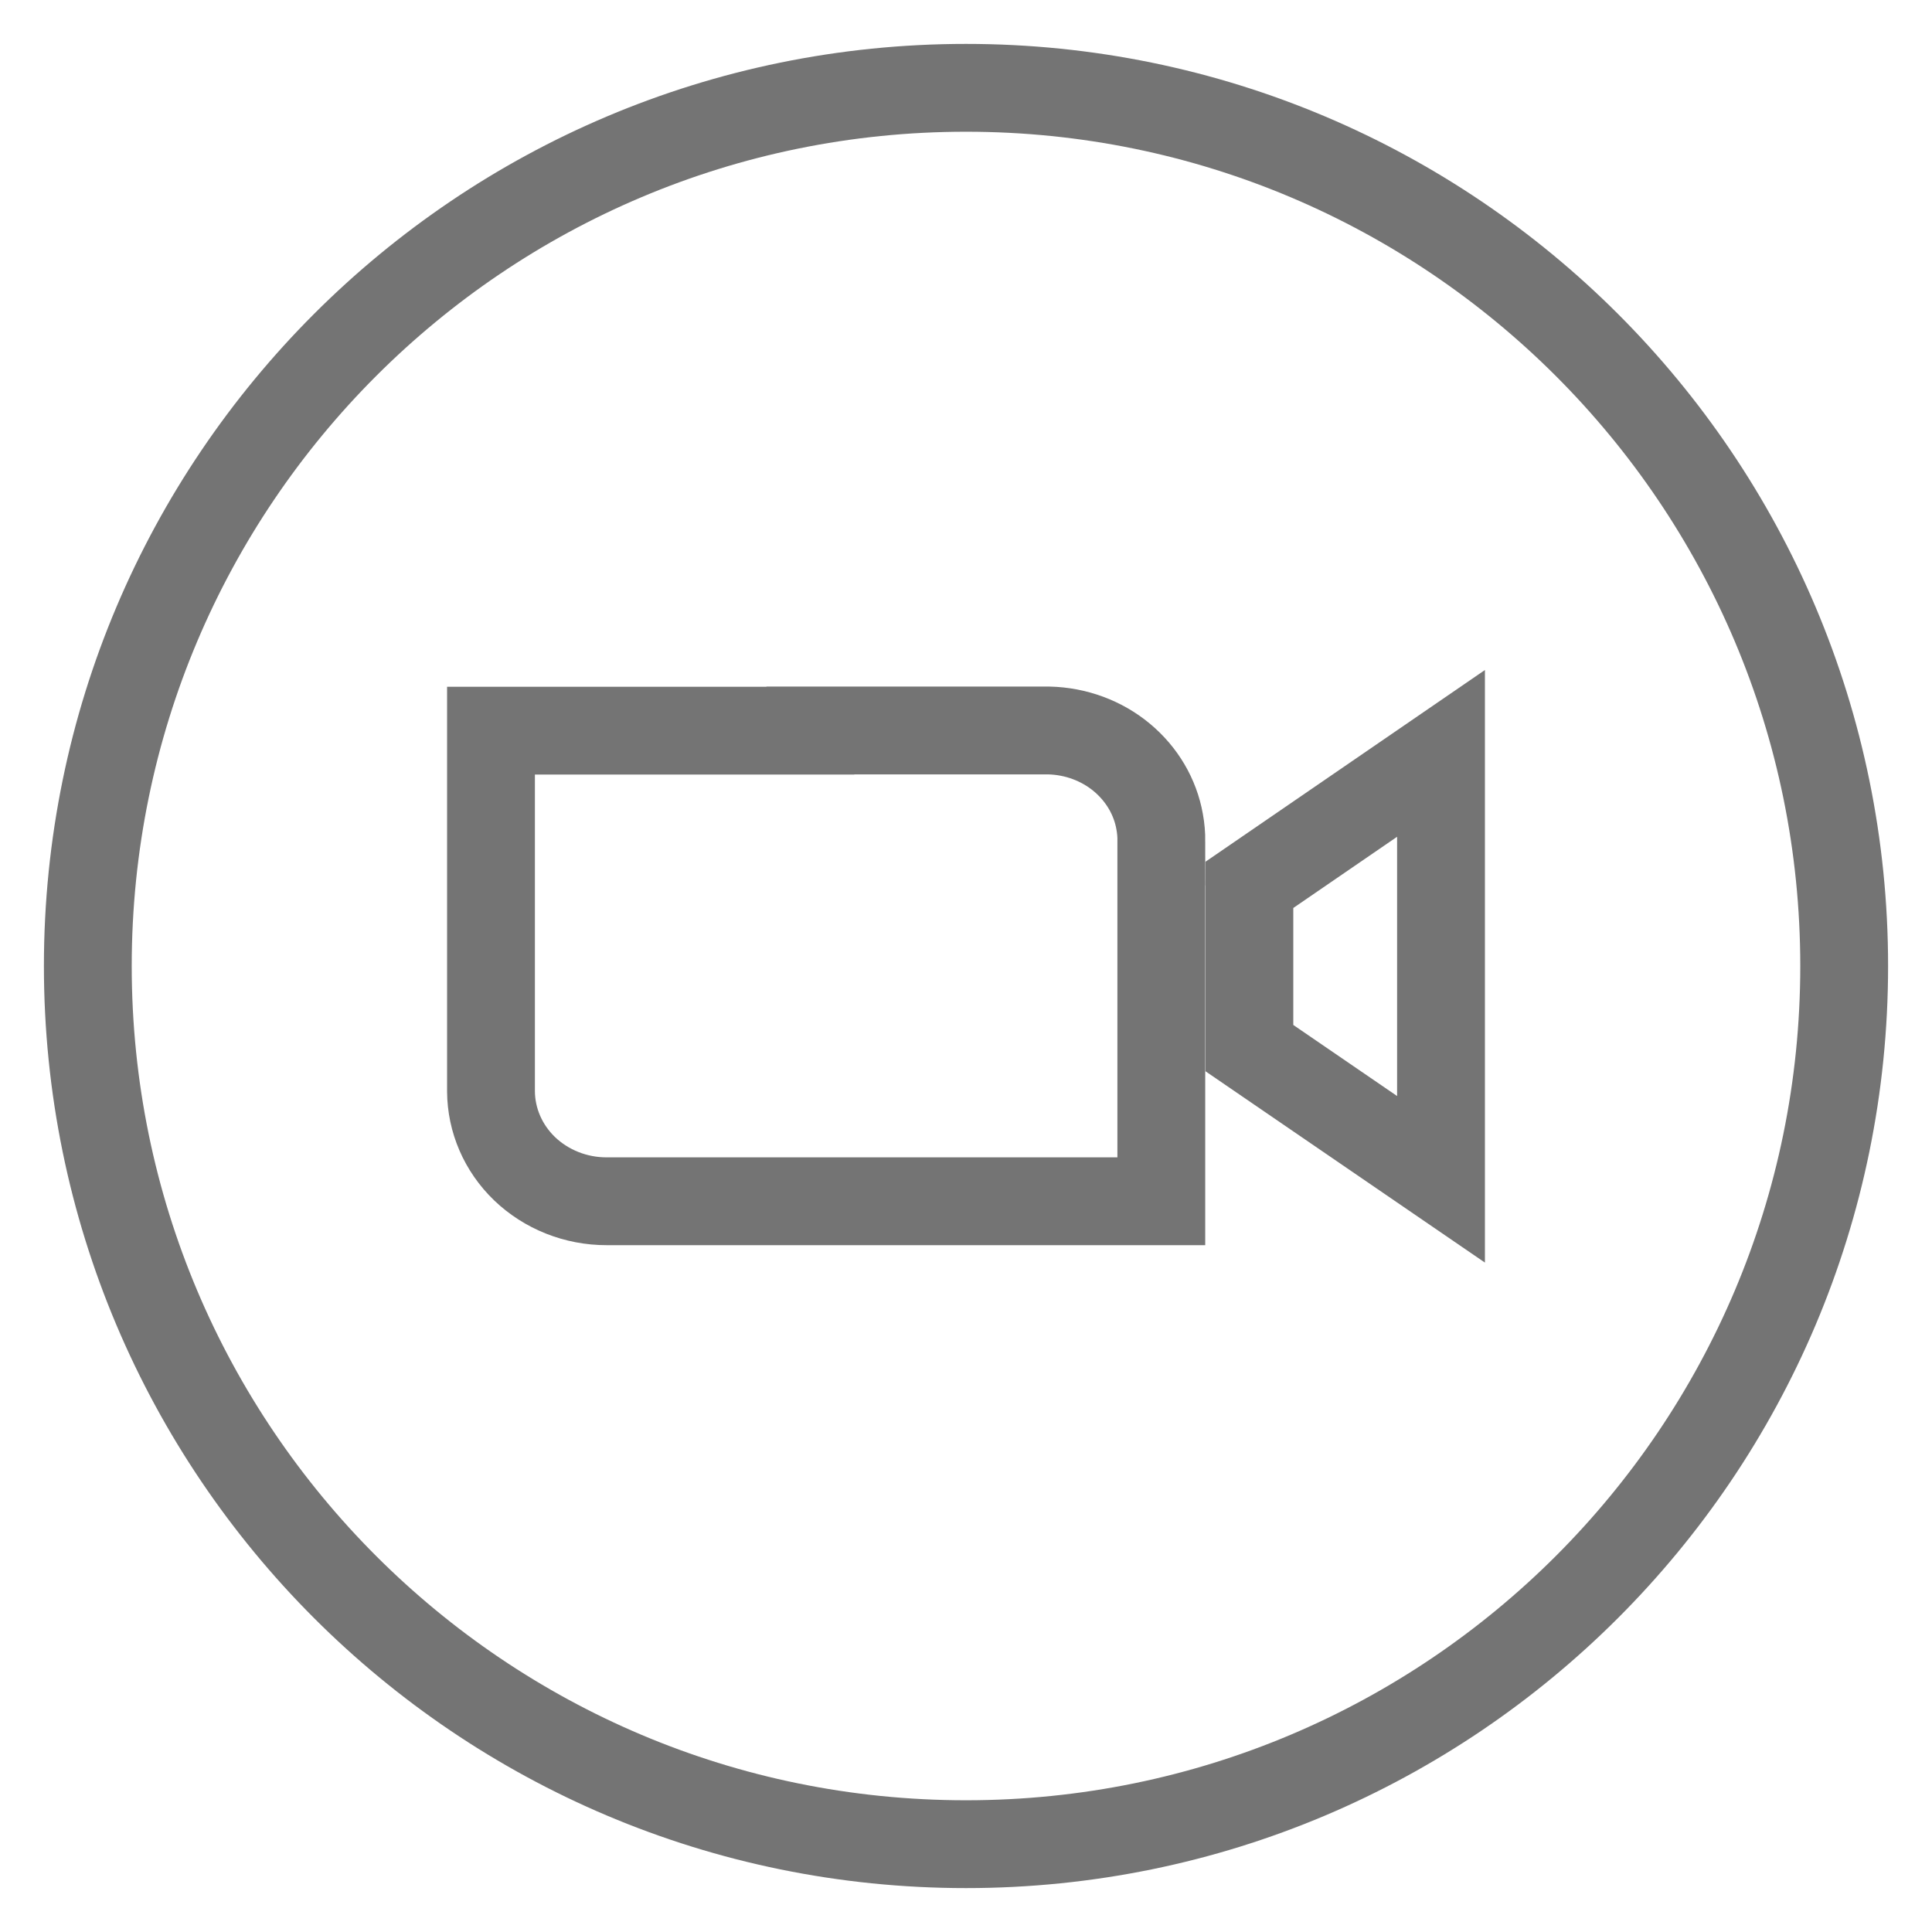 <svg width="22" height="22" viewBox="0 0 22 22" fill="none" xmlns="http://www.w3.org/2000/svg">
<path d="M11 21C16.523 21 21 16.523 21 11C21 5.477 16.523 1 11 1C5.477 1 1 5.477 1 11C1 16.523 5.477 21 11 21Z" stroke="#747474"/>
<path d="M13.225 9.583L13.224 9.583V9.588V13.679L6.911 13.679L6.91 13.679C6.556 13.68 6.219 13.544 5.973 13.308C5.728 13.072 5.593 12.755 5.591 12.428V12.421V12.412V12.404V12.396V12.387V12.379V12.37V12.362V12.354V12.345V12.337V12.329V12.32V12.312V12.304V12.295V12.287V12.279V12.27V12.262V12.254V12.245V12.237V12.229V12.22V12.212V12.204V12.195V12.187V12.178V12.17V12.162V12.153V12.145V12.137V12.128V12.12V12.112V12.103V12.095V12.087V12.078V12.07V12.062V12.053V12.045V12.037V12.028V12.02V12.011V12.003V11.995V11.986V11.978V11.97V11.961V11.953V11.945V11.936V11.928V11.92V11.911V11.903V11.895V11.886V11.878V11.87V11.861V11.853V11.845V11.836V11.828V11.819V11.811V11.803V11.794V11.786V11.778V11.769V11.761V11.753V11.744V11.736V11.728V11.719V11.711V11.703V11.694V11.686V11.678V11.669V11.661V11.652V11.644V11.636V11.627V11.619V11.611V11.602V11.594V11.586V11.577V11.569V11.561V11.552V11.544V11.536V11.527V11.519V11.511V11.502V11.494V11.486V11.477V11.469V11.46V11.452V11.444V11.435V11.427V11.419V11.411V11.402V11.394V11.385V11.377V11.369V11.36V11.352V11.344V11.335V11.327V11.319V11.31V11.302V11.294V11.285V11.277V11.269V11.26V11.252V11.243V11.235V11.227V11.219V11.21V11.202V11.194V11.185V11.177V11.168V11.16V11.152V11.143V11.135V11.127V11.118V11.11V11.102V11.093V11.085V11.077V11.068V11.06V11.052V11.043V11.035V11.027V11.018V11.01V11.002V10.993V10.985V10.976V10.968V10.96V10.951V10.943V10.935V10.926V10.918V10.91V10.901V10.893V10.885V10.876V10.868V10.86V10.851V10.843V10.835V10.826V10.818V10.81V10.801V10.793V10.784V10.776V10.768V10.759V10.751V10.743V10.735V10.726V10.718V10.709V10.701V10.693V10.684V10.676V10.668V10.659V10.651V10.643V10.634V10.626V10.618V10.609V10.601V10.593V10.584V10.576V10.568V10.559V10.551V10.543V10.534V10.526V10.518V10.509V10.501V10.492V10.484V10.476V10.467V10.459V10.451V10.442V10.434V10.426V10.417V10.409V10.401V10.392V10.384V10.376V10.367V10.359V10.351V10.342V10.334V10.326V10.317V10.309V10.301V10.292V10.284V10.276V10.267V10.259V10.251V10.242V10.234V10.226V10.217V10.209V10.2V10.192V10.184V10.175V10.167V10.159V10.15V10.142V10.134V10.125V10.117V10.109V10.1V10.092V10.084V10.075V10.067V10.059V10.05V10.042V10.034V10.025V10.017V10.009V10V9.992V9.984V9.975V9.967V9.959V9.95V9.942V9.934V9.925V9.917V9.908V9.9V9.892V9.883V9.875V9.867V9.858V9.85V9.842V9.833V9.825V9.817V9.808V9.8V9.792V9.783V9.775V9.767V9.758V9.75V9.742V9.733V9.725V9.717V9.708V9.7V9.692V9.683V9.675V9.667V9.658V9.65V9.642V9.633V9.625V9.617V9.608V9.6V9.592V9.583V9.575V9.566V9.558V9.55V9.541V9.533V9.525V9.516V9.508V9.5V9.491V9.483V9.475V9.466V9.458V9.45V9.441V9.433V9.425V9.416V9.408V9.4V9.391V9.383V9.375V9.366V9.358V9.35V9.341V9.333V9.325V9.316V9.308V9.3V9.291V9.283V9.275V9.266V9.258V9.25V9.241V9.233V9.225V9.216V9.208V9.2V9.191V9.183V9.175V9.166V9.158V9.149V9.141V9.133V9.124V9.116V9.108V9.099V9.091V9.083V9.074V9.066V9.058V9.049V9.041V9.033V9.024V9.016V9.008V8.999V8.991V8.983V8.974V8.966V8.958V8.949V8.941V8.933V8.924V8.916V8.908V8.899V8.891V8.883V8.874V8.866V8.858V8.849V8.841V8.833V8.824V8.816V8.808V8.799V8.791V8.783V8.774V8.766V8.758V8.749V8.741V8.733V8.724V8.716V8.708V8.699V8.691V8.683V8.674V8.666V8.658V8.649V8.641V8.632V8.624V8.616V8.607V8.599V8.591V8.582V8.574V8.566V8.557V8.549V8.541V8.532V8.524V8.516V8.507V8.499V8.491V8.482V8.474V8.466V8.457V8.449V8.441V8.432V8.424V8.416V8.407V8.399V8.391V8.382V8.374V8.366V8.357V8.349V8.341V8.332V8.324V8.32H8.728H9.228V8.318H9.231H9.238H9.244H9.25H9.256H9.263H9.269H9.275H9.282H9.288H9.294H9.301H9.307H9.313H9.319H9.326H9.332H9.338H9.345H9.351H9.357H9.363H9.37H9.376H9.382H9.389H9.395H9.401H9.407H9.414H9.42H9.426H9.433H9.439H9.445H9.451H9.458H9.464H9.47H9.477H9.483H9.489H9.495H9.502H9.508H9.514H9.521H9.527H9.533H9.539H9.546H9.552H9.558H9.565H9.571H9.577H9.584H9.59H9.596H9.602H9.609H9.615H9.621H9.628H9.634H9.64H9.646H9.653H9.659H9.665H9.672H9.678H9.684H9.69H9.697H9.703H9.709H9.716H9.722H9.728H9.734H9.741H9.747H9.753H9.76H9.766H9.772H9.778H9.785H9.791H9.797H9.804H9.81H9.816H9.822H9.829H9.835H9.841H9.848H9.854H9.86H9.867H9.873H9.879H9.885H9.892H9.898H9.904H9.911H9.917H9.923H9.929H9.936H9.942H9.948H9.955H9.961H9.967H9.973H9.98H9.986H9.992H9.999H10.005H10.011H10.017H10.024H10.03H10.036H10.043H10.049H10.055H10.062H10.068H10.074H10.08H10.087H10.093H10.099H10.105H10.112H10.118H10.124H10.131H10.137H10.143H10.149H10.156H10.162H10.168H10.175H10.181H10.187H10.194H10.2H10.206H10.212H10.219H10.225H10.231H10.238H10.244H10.25H10.256H10.263H10.269H10.275H10.282H10.288H10.294H10.3H10.307H10.313H10.319H10.326H10.332H10.338H10.345H10.351H10.357H10.363H10.37H10.376H10.382H10.389H10.395H10.401H10.407H10.414H10.42H10.426H10.432H10.439H10.445H10.451H10.458H10.464H10.47H10.476H10.483H10.489H10.495H10.502H10.508H10.514H10.521H10.527H10.533H10.539H10.546H10.552H10.558H10.565H10.571H10.577H10.583H10.59H10.596H10.602H10.609H10.615H10.621H10.627H10.634H10.64H10.646H10.653H10.659H10.665H10.671H10.678H10.684H10.69H10.697H10.703H10.709H10.716H10.722H10.728H10.734H10.741H10.747H10.753H10.759H10.766H10.772H10.778H10.785H10.791H10.797H10.804H10.81H10.816H10.822H10.829H10.835H10.841H10.848H10.854H10.86H10.866H10.873H10.879H10.885H10.892H10.898H10.904H10.911H10.917H10.923H10.929H10.936H10.942H10.948H10.954H10.961H10.967H10.973H10.98H10.986H10.992H10.998H11.005H11.011H11.017H11.024H11.03H11.036H11.043H11.049H11.055H11.061H11.068H11.074H11.08H11.087H11.093H11.099H11.105H11.112H11.118H11.124H11.131H11.137H11.143H11.149H11.156H11.162H11.168H11.175H11.181H11.187H11.194H11.2H11.206H11.212H11.219H11.225H11.231H11.238H11.244H11.25H11.256H11.263H11.269H11.275H11.281H11.288H11.294H11.3H11.307H11.313H11.319H11.325H11.332H11.338H11.344H11.351H11.357H11.363H11.37H11.376H11.382H11.388H11.395H11.401H11.407H11.414H11.42H11.426H11.432H11.439H11.445H11.451H11.458H11.464H11.47H11.476H11.483H11.489H11.495H11.502H11.508H11.514H11.521H11.527H11.533H11.539H11.546H11.552H11.558H11.565H11.571H11.577H11.583H11.59H11.596H11.602H11.608H11.615H11.621H11.627H11.634H11.64H11.646H11.653H11.659H11.665H11.671H11.678H11.684H11.69H11.697H11.703H11.709H11.715H11.722H11.728H11.734H11.741H11.747H11.753H11.759H11.766H11.772H11.778H11.785H11.791H11.797H11.803H11.81H11.816H11.822H11.829H11.835H11.841H11.848H11.854H11.86H11.866H11.873H11.879H11.885H11.892H11.898H11.904H11.91H11.917H11.923H11.929H11.936H11.942H11.943C12.25 8.325 12.544 8.434 12.773 8.624C13.003 8.815 13.155 9.074 13.205 9.356C13.219 9.431 13.225 9.507 13.225 9.583Z" stroke="#747474"/>
<path d="M16.409 11.002V13.429L14.227 11.935V11.932V11.928V11.923V11.919V11.915V11.91V11.906V11.901V11.897V11.892V11.888V11.883V11.879V11.875V11.87V11.866V11.861V11.857V11.852V11.848V11.844V11.839V11.835V11.83V11.826V11.821V11.817V11.812V11.808V11.803V11.799V11.795V11.79V11.786V11.781V11.777V11.772V11.768V11.764V11.759V11.755V11.75V11.746V11.741V11.737V11.732V11.728V11.724V11.719V11.715V11.71V11.706V11.701V11.697V11.693V11.688V11.684V11.679V11.675V11.67V11.666V11.662V11.657V11.653V11.648V11.644V11.639V11.635V11.63V11.626V11.621V11.617V11.613V11.608V11.604V11.599V11.595V11.59V11.586V11.582V11.577V11.573V11.568V11.564V11.559V11.555V11.55V11.546V11.542V11.537V11.533V11.528V11.524V11.519V11.515V11.511V11.506V11.502V11.497V11.493V11.488V11.484V11.479V11.475V11.471V11.466V11.462V11.457V11.453V11.448V11.444V11.44V11.435V11.431V11.426V11.422V11.417V11.413V11.409V11.404V11.4V11.395V11.391V11.386V11.382V11.377V11.373V11.368V11.364V11.36V11.355V11.351V11.346V11.342V11.337V11.333V11.329V11.324V11.32V11.315V11.311V11.306V11.302V11.297V11.293V11.289V11.284V11.28V11.275V11.271V11.266V11.262V11.258V11.253V11.249V11.244V11.24V11.235V11.231V11.226V11.222V11.218V11.213V11.209V11.204V11.2V11.195V11.191V11.187V11.182V11.178V11.173V11.169V11.164V11.16V11.155V11.151V11.147V11.142V11.138V11.133V11.129V11.124V11.12V11.116V11.111V11.107V11.102V11.098V11.093V11.089V11.085V11.08V11.076V11.071V11.067V11.062V11.058V11.053V11.049V11.045V11.04V11.036V11.031V11.027V11.022V11.018V11.014V11.009V11.005V11V10.996V10.991V10.987V10.982V10.978V10.974V10.969V10.965V10.96V10.956V10.951V10.947V10.943V10.938V10.934V10.929V10.925V10.92V10.916V10.911V10.907V10.903V10.898V10.894V10.889V10.885V10.88V10.876V10.871V10.867V10.863V10.858V10.854V10.849V10.845V10.841V10.836V10.832V10.827V10.823V10.818V10.814V10.809V10.805V10.8V10.796V10.792V10.787V10.783V10.778V10.774V10.77V10.765V10.761V10.756V10.752V10.747V10.743V10.738V10.734V10.729V10.725V10.721V10.716V10.712V10.707V10.703V10.698V10.694V10.69V10.685V10.681V10.676V10.672V10.667V10.663V10.659V10.654V10.65V10.645V10.641V10.636V10.632V10.627V10.623V10.619V10.614V10.61V10.605V10.601V10.597V10.592V10.588V10.583V10.579V10.574V10.57V10.565V10.561V10.556V10.552V10.548V10.543V10.539V10.534V10.53V10.525V10.521V10.517V10.512V10.508V10.503V10.499V10.494V10.49V10.486V10.481V10.477V10.472V10.468V10.463V10.459V10.454V10.45V10.446V10.441V10.437V10.432V10.428V10.424V10.419V10.415V10.41V10.406V10.401V10.397V10.392V10.388V10.383V10.379V10.375V10.37V10.366V10.361V10.357V10.352V10.348V10.344V10.339V10.335V10.33V10.326V10.322V10.317V10.313V10.308V10.304V10.299V10.295V10.29V10.286V10.281V10.277V10.273V10.268V10.264V10.259V10.255V10.251V10.246V10.242V10.237V10.233V10.228V10.224V10.219V10.215V10.211V10.206V10.202V10.197V10.193V10.188V10.184V10.18V10.175V10.171V10.166V10.162V10.157V10.153V10.149V10.144V10.14V10.135V10.131V10.126V10.122V10.117V10.113V10.109V10.104V10.1V10.095V10.091V10.086V10.082V10.078V10.076L16.409 8.579V11.002Z" stroke="#747474"/>
</svg>
